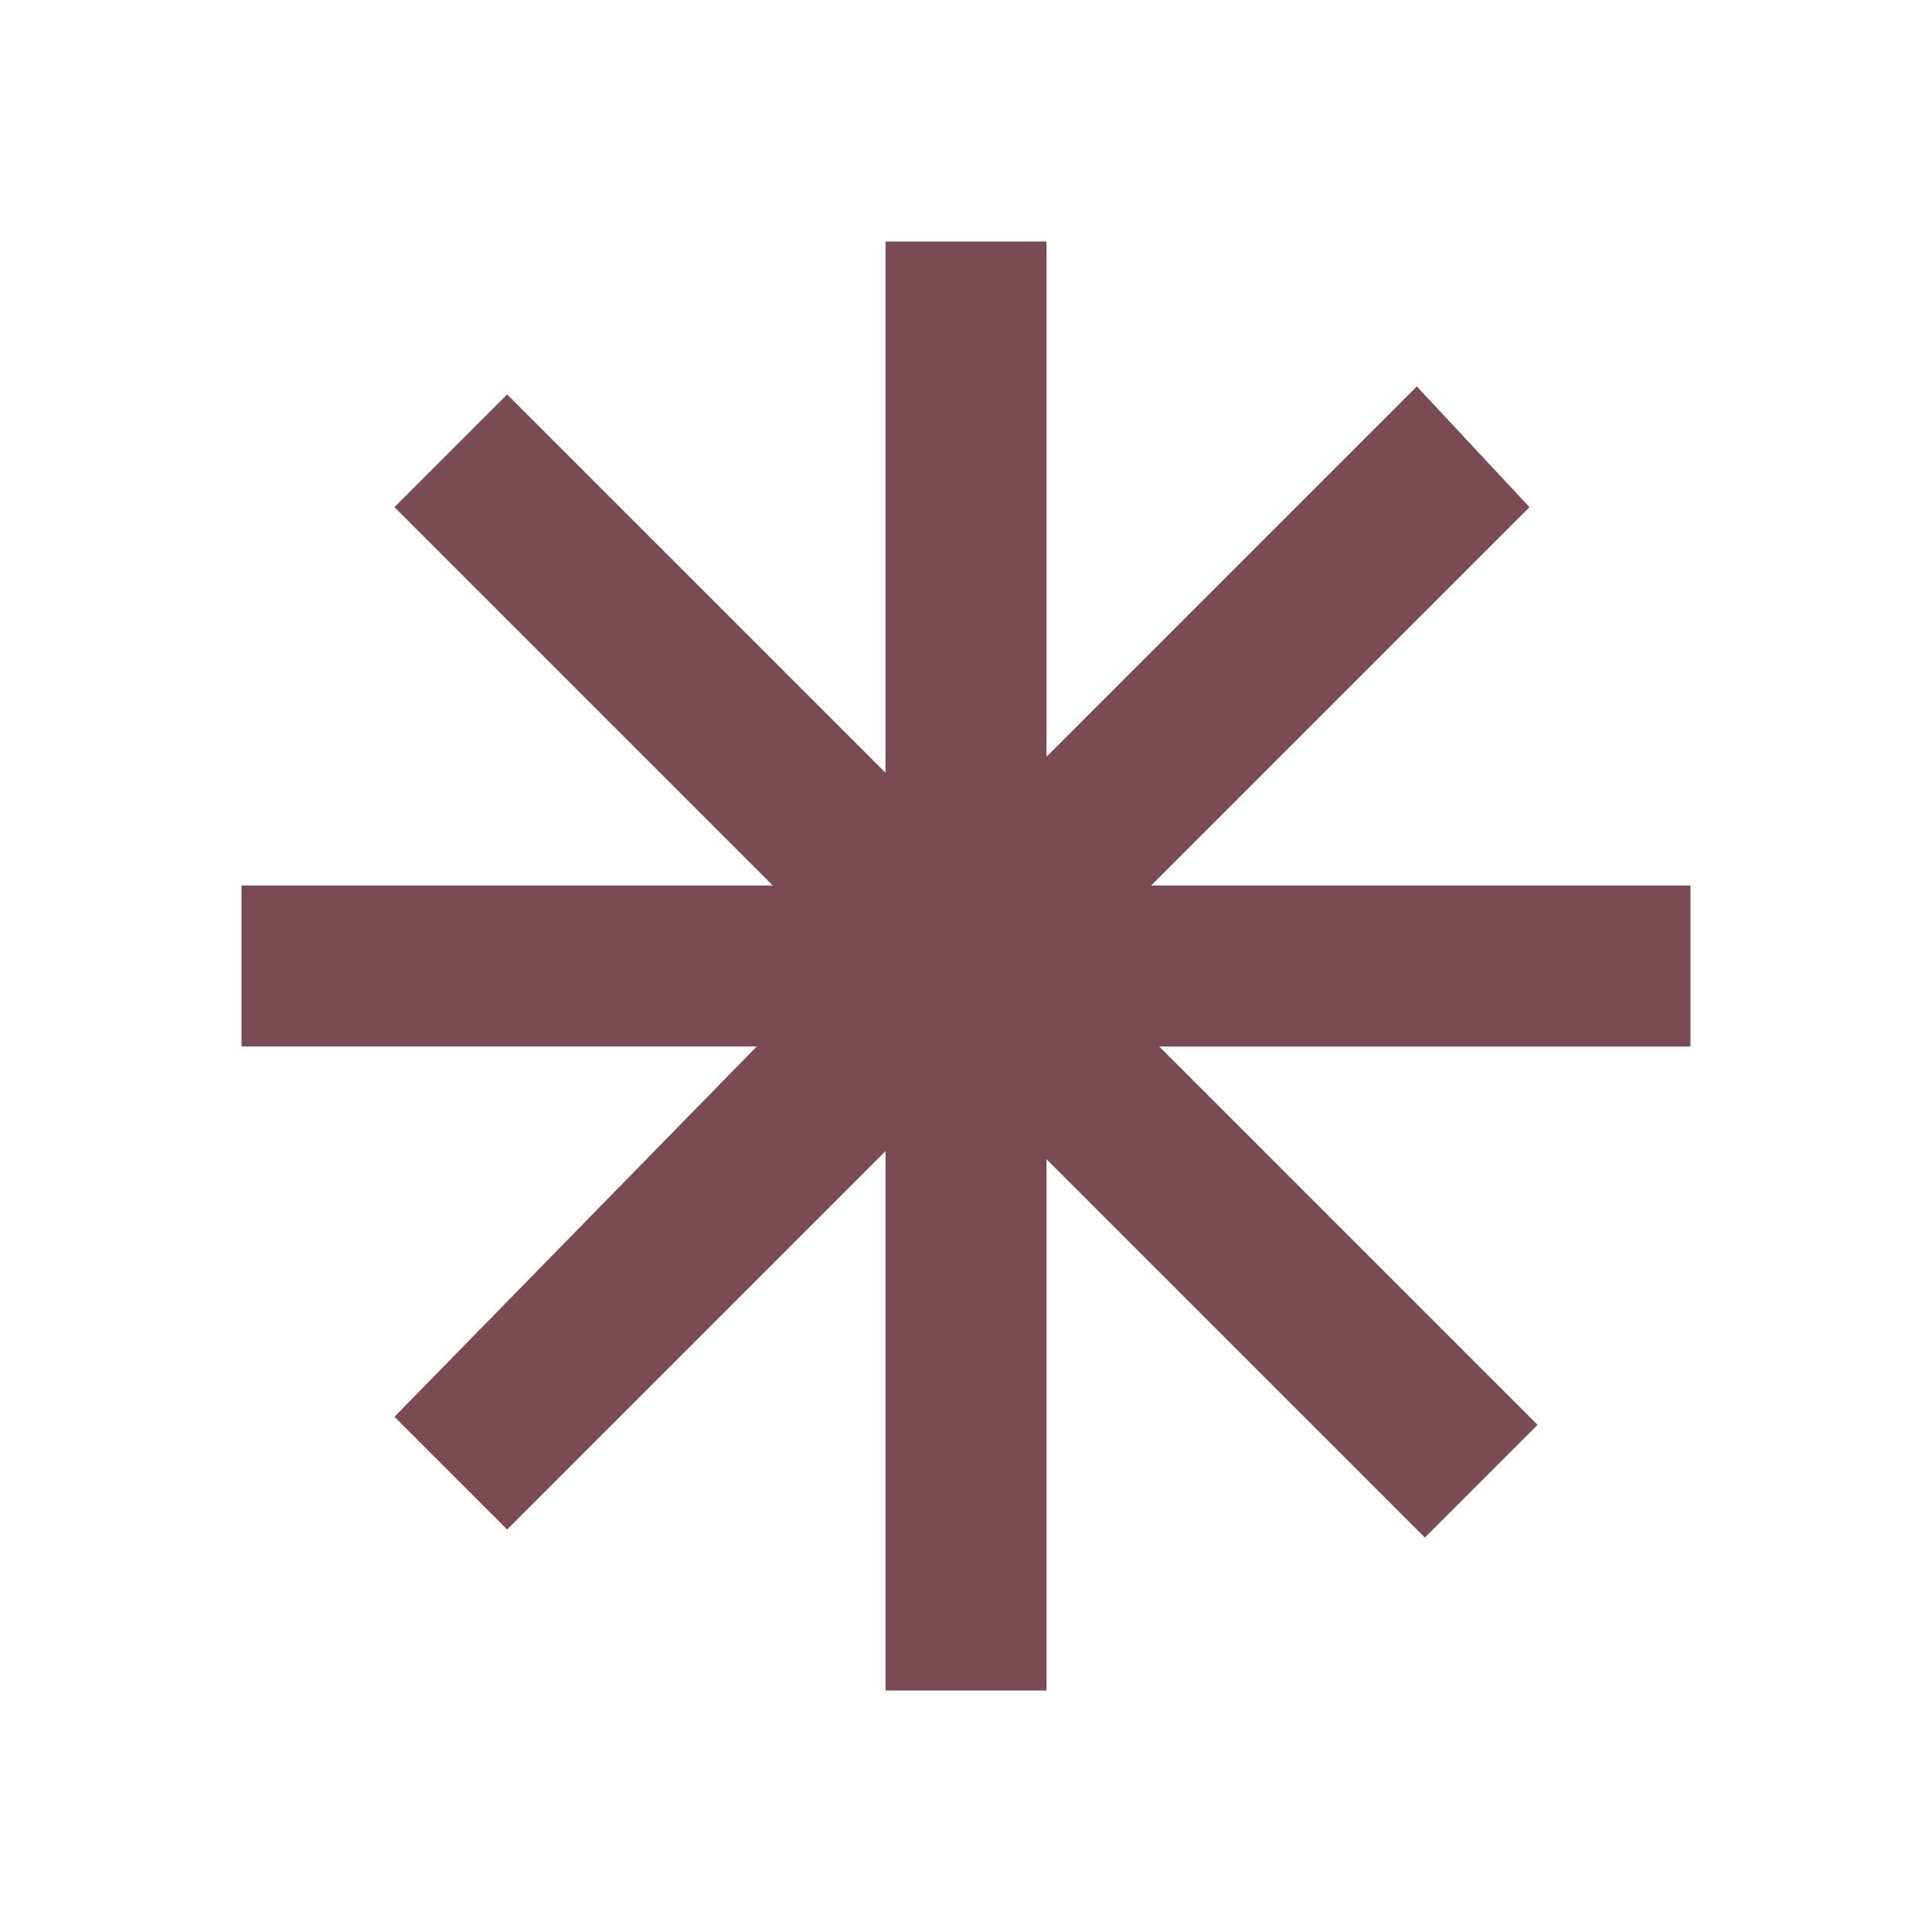 <svg width="24" height="24" xmlns="http://www.w3.org/2000/svg">

 <g>
  <title>Layer 1</title>
  <path fill="#7a4b54" id="svg_1" d="m21,13l-6.6,0l4.7,4.7l-1.4,1.4l-4.7,-4.7l0,6.6l-2,0l0,-6.7l-4.7,4.7l-1.4,-1.4l4.5,-4.6l-6.4,0l0,-2l6.6,0l-4.7,-4.7l1.4,-1.4l4.7,4.7l0,-6.6l2,0l0,6.4l4.6,-4.6l1.4,1.5l-4.7,4.7l6.7,0l0,2z"/>
 </g>
</svg>